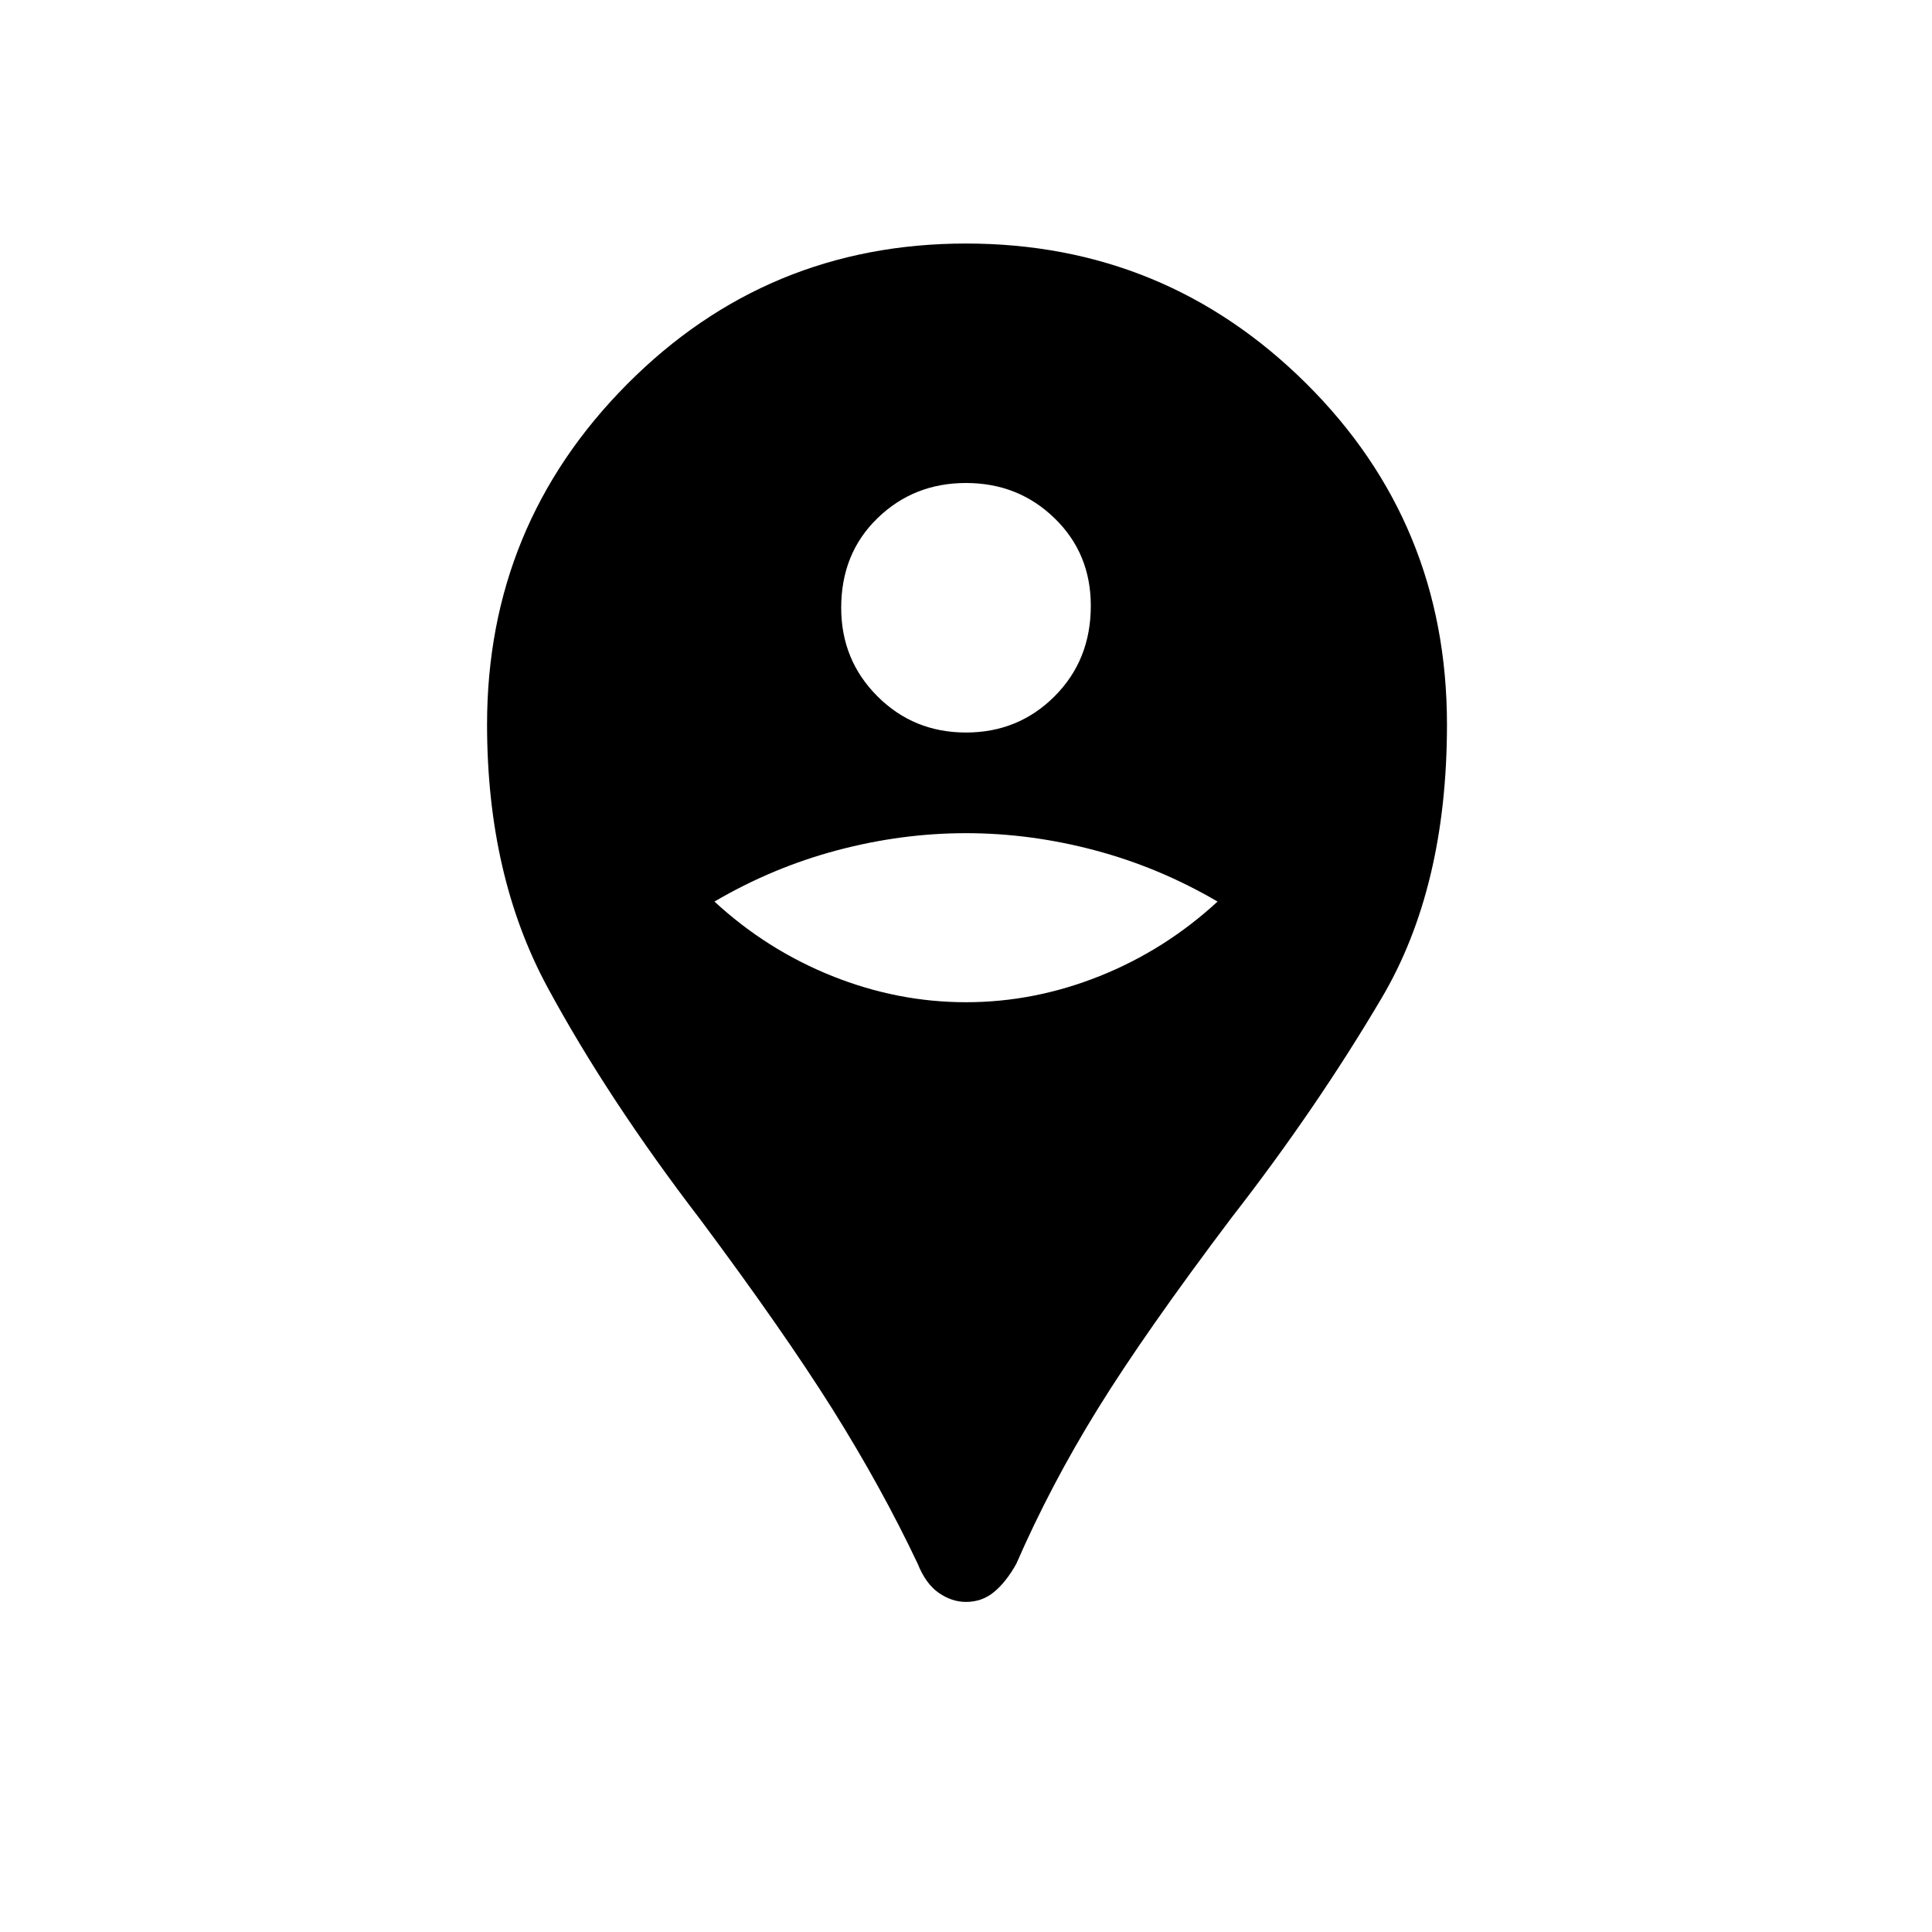 <svg xmlns="http://www.w3.org/2000/svg" height="20" width="20"><path d="M10 16.583Q9.854 16.583 9.719 16.49Q9.583 16.396 9.5 16.188Q9.125 15.396 8.615 14.583Q8.104 13.771 7.25 12.625Q6.292 11.375 5.667 10.219Q5.042 9.062 5.042 7.5Q5.042 5.438 6.49 3.979Q7.938 2.521 10 2.521Q12.062 2.521 13.521 3.969Q14.979 5.417 14.979 7.5Q14.979 9.188 14.302 10.333Q13.625 11.479 12.75 12.604Q11.854 13.792 11.365 14.583Q10.875 15.375 10.521 16.188Q10.417 16.375 10.292 16.479Q10.167 16.583 10 16.583ZM10 10.375Q10.708 10.375 11.385 10.104Q12.062 9.833 12.604 9.333Q12 8.979 11.333 8.802Q10.667 8.625 10 8.625Q9.333 8.625 8.667 8.802Q8 8.979 7.396 9.333Q7.938 9.833 8.615 10.104Q9.292 10.375 10 10.375ZM10 7.583Q10.542 7.583 10.917 7.208Q11.292 6.833 11.292 6.271Q11.292 5.729 10.917 5.365Q10.542 5 10 5Q9.458 5 9.083 5.365Q8.708 5.729 8.708 6.292Q8.708 6.833 9.083 7.208Q9.458 7.583 10 7.583Z"/></svg>